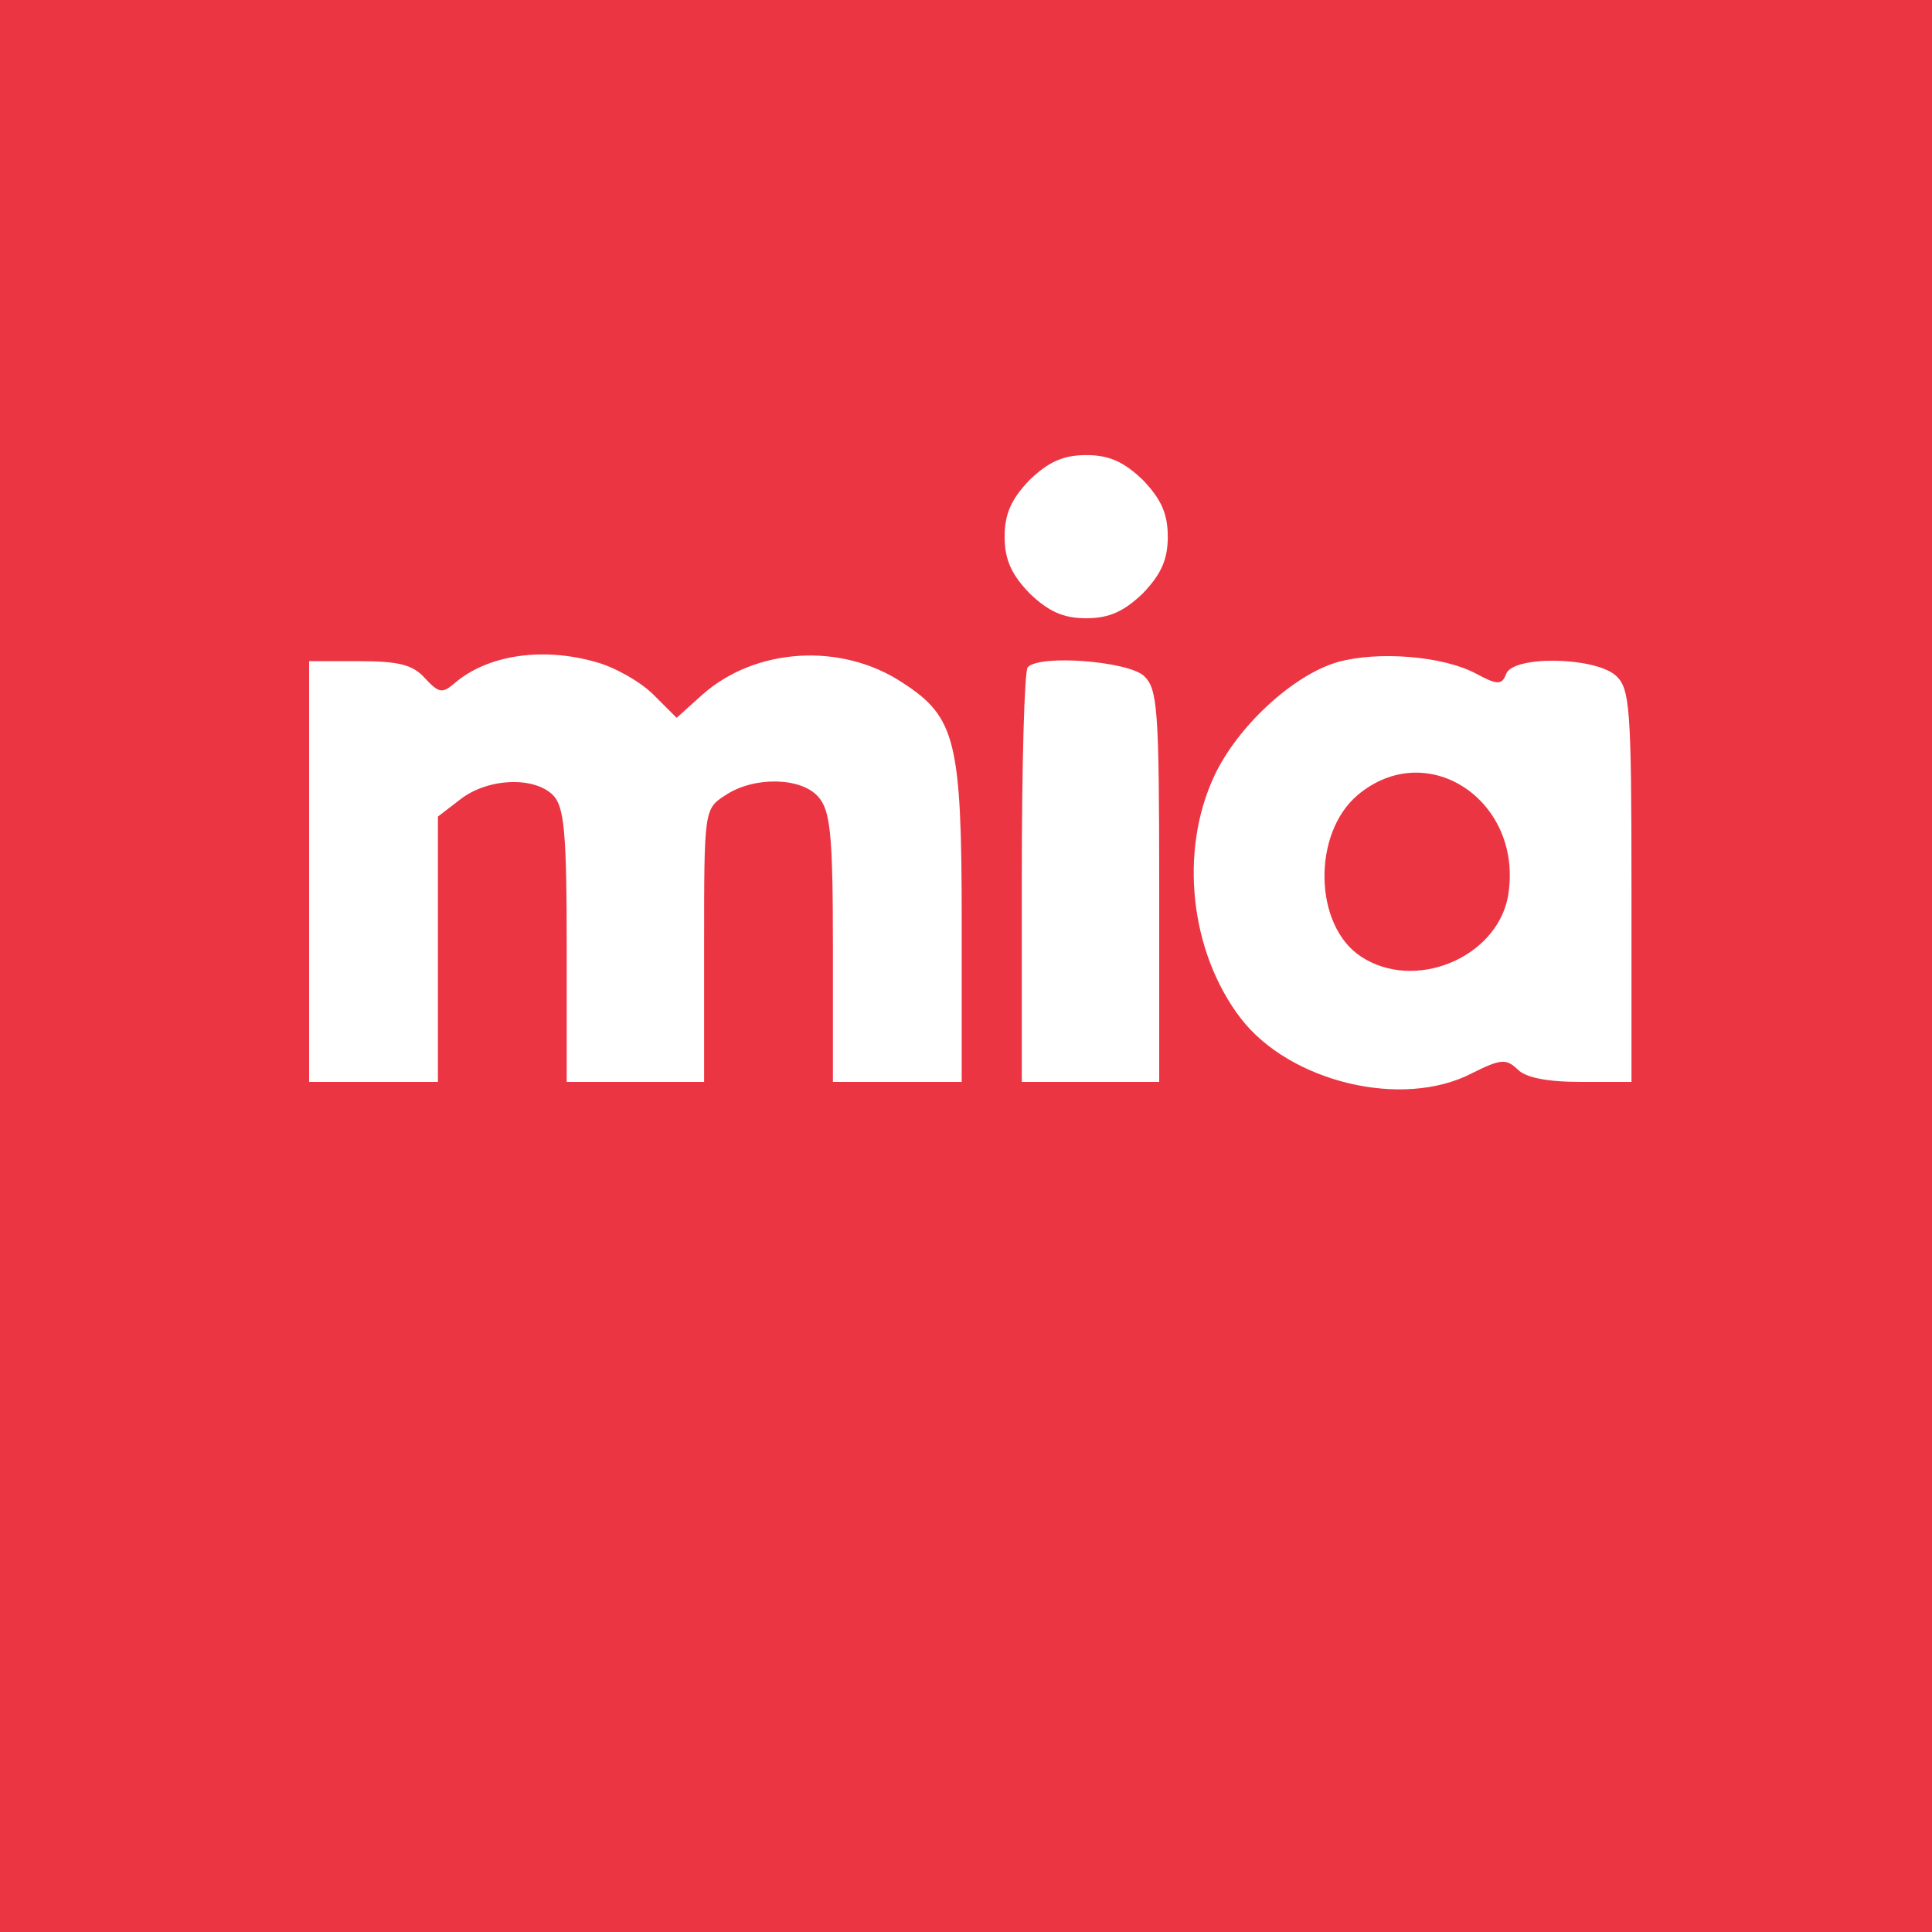 
<svg version="1.0" xmlns="http://www.w3.org/2000/svg"
 width="225pt" height="225pt" viewBox="0 0 225 225"
 preserveAspectRatio="xMidYMid meet">

<g transform="translate(0,225) scale(0.1,-0.1)"
fill="#EC3543" stroke="none">
<path d="M0 1125 l0 -1125 1125 0 1125 0 0 1125 0 1125 -1125 0 -1125 0 0
-1125z m1331 566 c21 -22 29 -39 29 -66 0 -27 -8 -44 -29 -66 -22 -21 -39 -29
-66 -29 -27 0 -44 8 -66 29 -21 22 -29 39 -29 66 0 27 8 44 29 66 22 21 39 29
66 29 27 0 44 -8 66 -29z m-637 -212 c22 -6 52 -23 67 -38 l27 -27 30 27 c62
55 162 61 233 14 62 -40 69 -68 69 -279 l0 -186 -75 0 -75 0 0 157 c0 132 -3
159 -17 175 -20 23 -75 24 -108 2 -25 -16 -25 -17 -25 -175 l0 -159 -80 0 -80
0 0 159 c0 132 -3 162 -16 175 -22 22 -76 20 -108 -5 l-26 -20 0 -155 0 -154
-75 0 -75 0 0 245 0 245 58 0 c46 0 63 -4 77 -20 16 -17 20 -18 34 -6 38 33
102 43 165 25z m1024 -13 c26 -14 31 -14 36 -1 8 22 104 20 128 -2 16 -15 18
-36 18 -245 l0 -228 -59 0 c-39 0 -65 5 -74 15 -13 12 -19 12 -53 -5 -81 -42
-212 -10 -269 64 -59 77 -72 194 -31 282 27 58 92 118 144 133 47 13 122 7
160 -13z m-386 -3 c16 -15 18 -36 18 -245 l0 -228 -80 0 -80 0 0 238 c0 131 3
242 7 245 14 15 116 7 135 -10z"/>
<path d="M1581 1324 c-53 -45 -51 -152 4 -188 62 -41 157 -2 171 69 20 111
-93 188 -175 119z"/>
</g>
</svg>
